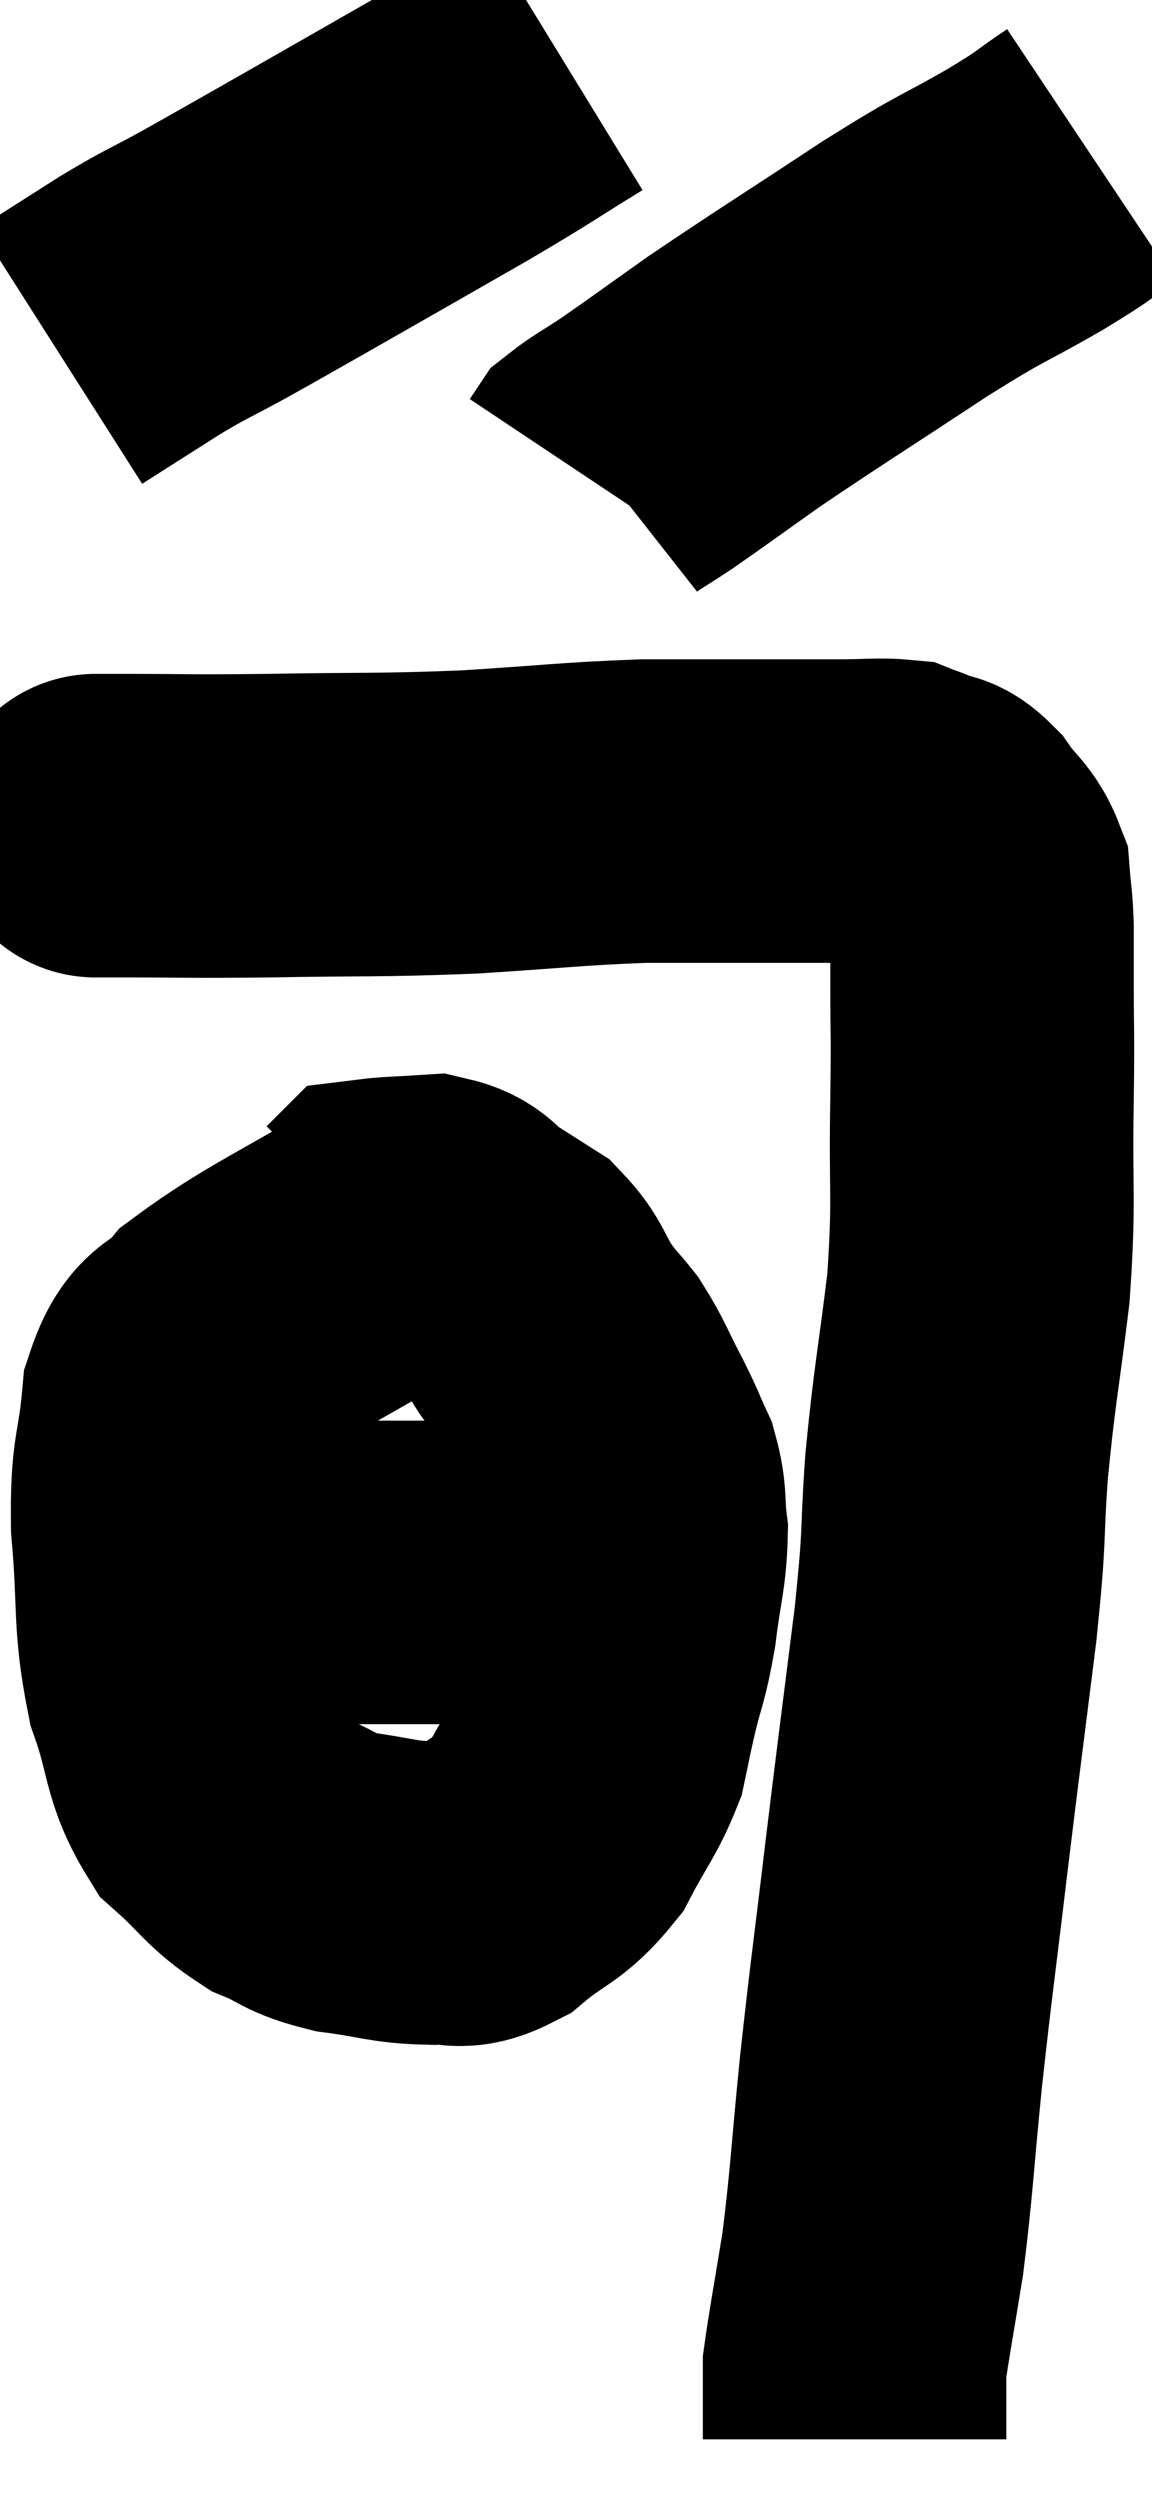 <svg xmlns="http://www.w3.org/2000/svg" viewBox="13.1 2.96 18.98 41.18" width="18.98" height="41.18"><path d="M 14.58 16.56 C 14.85 16.56, 14.385 16.56, 15.12 16.56 C 16.32 16.56, 16.095 16.575, 17.52 16.56 C 19.17 16.53, 19.275 16.56, 20.82 16.5 C 22.26 16.41, 22.5 16.365, 23.7 16.32 C 24.66 16.32, 24.81 16.32, 25.62 16.32 C 26.28 16.32, 26.37 16.32, 26.94 16.32 C 27.42 16.32, 27.585 16.29, 27.9 16.32 C 28.05 16.38, 28.005 16.35, 28.2 16.44 C 28.44 16.56, 28.425 16.425, 28.68 16.68 C 28.95 17.07, 29.07 17.07, 29.22 17.46 C 29.25 17.85, 29.265 17.805, 29.28 18.24 C 29.28 18.72, 29.28 18.495, 29.28 19.2 C 29.28 20.13, 29.295 19.815, 29.28 21.06 C 29.25 22.62, 29.325 22.665, 29.22 24.18 C 29.04 25.65, 28.995 25.74, 28.86 27.12 C 28.77 28.41, 28.845 28.095, 28.68 29.7 C 28.44 31.62, 28.425 31.695, 28.2 33.54 C 27.99 35.31, 27.96 35.445, 27.78 37.08 C 27.63 38.58, 27.63 38.865, 27.48 40.08 C 27.33 41.01, 27.255 41.4, 27.18 41.94 C 27.18 42.09, 27.18 42.09, 27.18 42.24 C 27.18 42.39, 27.18 42.465, 27.18 42.54 C 27.18 42.54, 27.18 42.42, 27.18 42.54 C 27.18 42.78, 27.18 42.9, 27.18 43.02 C 27.18 43.02, 27.18 42.99, 27.18 43.02 C 27.18 43.08, 27.18 43.11, 27.18 43.14 L 27.18 43.14" fill="none" stroke="black" stroke-width="5"></path><path d="M 19.86 23.16 C 18.33 24.09, 17.775 24.3, 16.8 25.02 C 16.38 25.53, 16.215 25.275, 15.96 26.04 C 15.87 27.06, 15.765 26.91, 15.78 28.08 C 15.9 29.4, 15.795 29.595, 16.02 30.72 C 16.35 31.65, 16.245 31.875, 16.68 32.58 C 17.22 33.06, 17.235 33.195, 17.76 33.54 C 18.27 33.75, 18.18 33.81, 18.78 33.96 C 19.47 34.05, 19.575 34.125, 20.16 34.14 C 20.64 34.08, 20.595 34.29, 21.12 34.02 C 21.69 33.54, 21.81 33.615, 22.26 33.06 C 22.59 32.43, 22.71 32.325, 22.92 31.8 C 23.01 31.38, 22.98 31.485, 23.1 30.96 C 23.25 30.33, 23.28 30.39, 23.4 29.7 C 23.49 28.95, 23.565 28.815, 23.58 28.2 C 23.52 27.72, 23.58 27.675, 23.46 27.24 C 23.28 26.85, 23.325 26.91, 23.1 26.46 C 22.83 25.95, 22.815 25.845, 22.56 25.44 C 22.32 25.14, 22.335 25.2, 22.08 24.84 C 21.81 24.42, 21.84 24.315, 21.54 24 C 21.21 23.79, 21.21 23.79, 20.88 23.58 C 20.55 23.37, 20.61 23.25, 20.22 23.16 C 19.77 23.19, 19.56 23.19, 19.32 23.22 L 19.26 23.28" fill="none" stroke="black" stroke-width="5"></path><path d="M 15.96 28.86 C 16.38 28.86, 16.29 28.86, 16.8 28.86 C 17.4 28.86, 17.16 28.86, 18 28.86 C 19.08 28.86, 19.2 28.86, 20.16 28.86 C 21 28.86, 21.15 28.86, 21.84 28.86 C 22.38 28.86, 22.53 28.86, 22.92 28.86 C 23.16 28.86, 23.28 28.86, 23.4 28.86 L 23.4 28.86" fill="none" stroke="black" stroke-width="5"></path><path d="M 22.38 3.96 C 21.45 4.53, 21.615 4.455, 20.52 5.1 C 19.26 5.82, 18.975 5.985, 18 6.54 C 17.31 6.93, 17.265 6.96, 16.62 7.32 C 16.02 7.65, 16.05 7.605, 15.42 7.98 C 14.76 8.4, 14.43 8.61, 14.1 8.82 L 14.1 8.82" fill="none" stroke="black" stroke-width="5"></path><path d="M 31.08 5.52 C 30.54 5.88, 30.765 5.775, 30 6.24 C 29.01 6.81, 29.22 6.63, 28.02 7.38 C 26.61 8.31, 26.265 8.52, 25.2 9.24 C 24.48 9.75, 24.3 9.885, 23.76 10.26 C 23.4 10.5, 23.25 10.575, 23.04 10.74 L 22.92 10.92" fill="none" stroke="black" stroke-width="5"></path></svg>